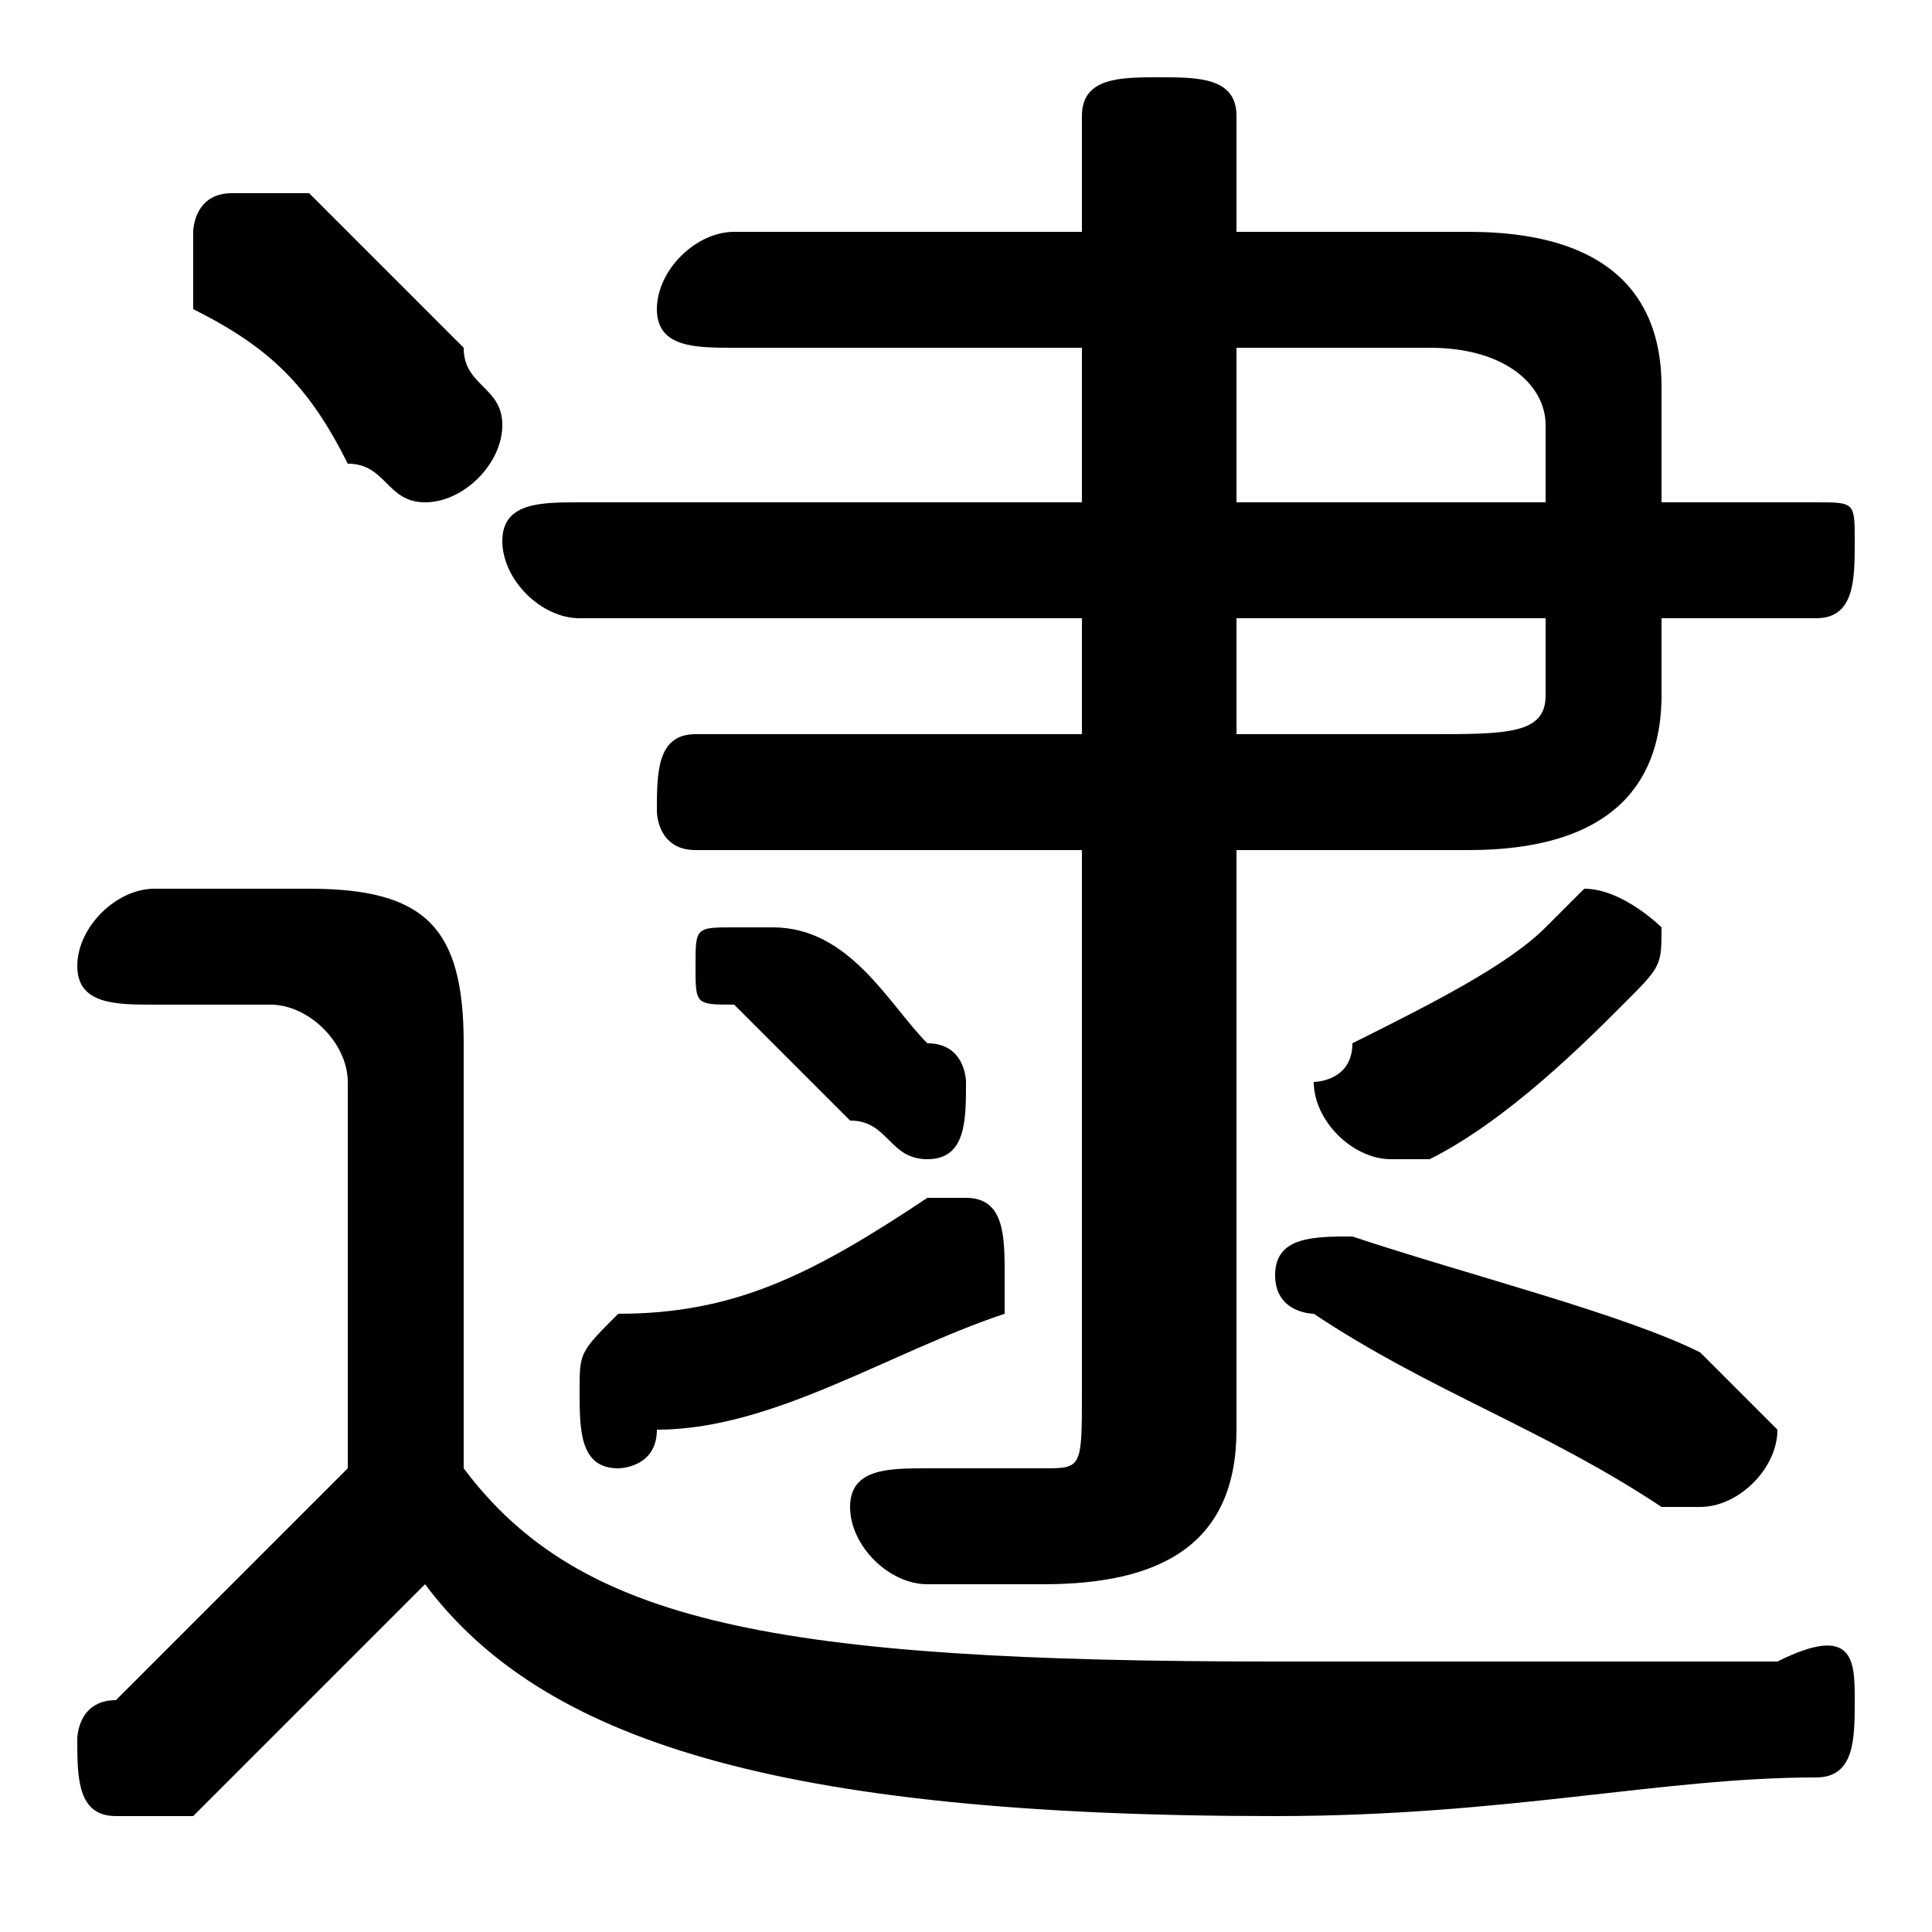 <svg xmlns="http://www.w3.org/2000/svg" viewBox="0 -44.0 50.0 50.0">
    <rect x="0" y="-44.0" width="50.0" height="50.0" fill="#808080" stroke="none"/>
    <g transform="scale(1, -1)">
        <!-- ボディの枠 -->
        <rect x="0" y="-6.0" width="50.0" height="50.0"
            stroke="white" fill="white"/>
        <!-- グリフ座標系の原点 -->
        <circle cx="0" cy="0" r="5" fill="white"/>
        <!-- グリフのアウトライン -->
        <g style="fill:black;stroke:#000000;stroke-width:0;stroke-linecap:round;stroke-linejoin:round;">
        <path d="M 28.0 25.0 L 18.0 25.0 C 17.0 25.0 17.0 24.0 17.0 23.0 C 17.0 23.0 17.0 22.0 18.0 22.0 L 28.0 22.0 L 28.0 8.0 C 28.0 6.0 28.0 6.0 27.0 6.0 C 26.0 6.0 25.0 6.0 24.0 6.0 C 23.0 6.0 22.0 6.0 22.0 5.0 C 22.0 4.0 23.0 3.0 24.0 3.0 C 25.0 3.0 26.0 3.0 27.0 3.0 C 30.0 3.0 32.0 4.0 32.0 7.0 L 32.0 22.0 L 38.0 22.0 C 42.0 22.0 43.0 24.0 43.0 26.0 L 43.0 28.0 L 47.0 28.0 C 48.0 28.0 48.0 29.0 48.0 30.0 C 48.0 31.0 48.0 31.0 47.0 31.0 L 43.0 31.0 L 43.0 34.0 C 43.0 36.0 42.0 38.0 38.0 38.0 L 32.0 38.0 L 32.0 41.0 C 32.0 42.0 31.0 42.0 30.0 42.0 C 29.0 42.0 28.0 42.0 28.0 41.0 L 28.0 38.0 L 19.0 38.0 C 18.0 38.0 17.0 37.0 17.0 36.0 C 17.0 35.0 18.0 35.0 19.0 35.0 L 28.0 35.0 L 28.0 31.0 L 15.0 31.0 C 14.0 31.0 13.0 31.0 13.0 30.0 C 13.0 29.0 14.0 28.0 15.0 28.0 L 28.0 28.0 Z M 32.0 25.0 L 32.0 28.0 L 40.0 28.0 L 40.0 26.0 C 40.0 25.0 39.0 25.0 37.0 25.0 Z M 40.0 31.0 L 32.0 31.0 L 32.0 35.0 L 37.0 35.0 C 39.0 35.0 40.0 34.0 40.0 33.0 Z M 12.0 17.0 C 12.0 20.0 11.0 21.0 8.0 21.0 L 4.0 21.0 C 3.0 21.0 2.0 20.0 2.0 19.0 C 2.0 18.0 3.0 18.0 4.0 18.0 L 7.0 18.0 C 8.0 18.0 9.0 17.0 9.0 16.0 L 9.0 6.0 C 7.0 4.0 5.0 2.0 3.0 0.0 C 2.0 -0.0 2.0 -1.0 2.0 -1.0 C 2.0 -2.0 2.0 -3.0 3.0 -3.0 C 4.0 -3.0 4.0 -3.0 5.0 -3.0 C 7.0 -1.0 9.0 1.0 11.0 3.0 C 14.0 -1.0 20.0 -3.0 33.0 -3.0 C 39.0 -3.0 43.0 -2.0 47.0 -2.0 C 48.0 -2.0 48.0 -1.0 48.0 -0.0 C 48.0 1.0 48.0 2.0 46.0 1.0 C 43.0 1.0 38.0 1.0 33.0 1.0 C 20.0 1.0 15.0 2.0 12.0 6.0 Z M 20.0 20.0 C 20.0 20.0 19.0 20.0 19.0 20.0 C 18.0 20.0 18.0 20.0 18.0 19.0 C 18.0 18.0 18.0 18.0 19.0 18.0 C 20.0 17.0 21.0 16.0 22.0 15.0 C 23.0 15.0 23.0 14.0 24.0 14.0 C 25.0 14.0 25.0 15.0 25.0 16.0 C 25.0 16.0 25.0 17.0 24.0 17.0 C 23.0 18.0 22.0 20.0 20.0 20.0 Z M 16.0 10.0 C 15.0 9.0 15.0 9.0 15.0 8.0 C 15.0 7.0 15.0 6.0 16.0 6.0 C 16.0 6.0 17.0 6.0 17.0 7.0 C 20.0 7.0 23.0 9.0 26.0 10.0 C 26.0 10.0 26.0 11.0 26.0 11.0 C 26.0 12.0 26.0 13.0 25.0 13.0 C 25.0 13.0 24.0 13.0 24.0 13.0 C 21.0 11.0 19.0 10.0 16.0 10.0 Z M 37.0 14.0 C 39.0 15.0 41.0 17.0 42.0 18.0 C 43.0 19.0 43.0 19.0 43.0 20.0 C 43.0 20.0 42.0 21.0 41.0 21.0 C 41.0 21.0 41.0 21.0 40.0 20.0 C 39.0 19.0 37.0 18.0 35.0 17.0 C 35.0 16.0 34.0 16.0 34.0 16.0 C 34.0 15.0 35.0 14.0 36.0 14.0 C 36.0 14.0 36.0 14.0 37.0 14.0 Z M 43.0 5.0 C 43.0 5.0 44.0 5.0 44.0 5.0 C 45.0 5.0 46.0 6.0 46.0 7.0 C 46.0 7.0 45.0 8.0 44.0 9.0 C 42.0 10.0 38.0 11.0 35.0 12.0 C 35.0 12.0 35.0 12.0 35.0 12.0 C 34.0 12.0 33.0 12.0 33.0 11.0 C 33.0 10.0 34.0 10.0 34.0 10.0 C 37.0 8.0 40.0 7.0 43.0 5.0 Z M 8.0 39.0 C 7.0 39.0 7.0 39.0 6.0 39.0 C 5.0 39.0 5.0 38.0 5.0 38.0 C 5.0 37.0 5.0 37.0 5.0 36.0 C 7.0 35.0 8.0 34.0 9.0 32.0 C 10.0 32.0 10.0 31.0 11.0 31.0 C 12.0 31.0 13.0 32.0 13.0 33.0 C 13.0 34.0 12.0 34.0 12.0 35.0 C 11.0 36.0 9.0 38.0 8.0 39.0 Z"/>
    </g>
    </g>
</svg>

